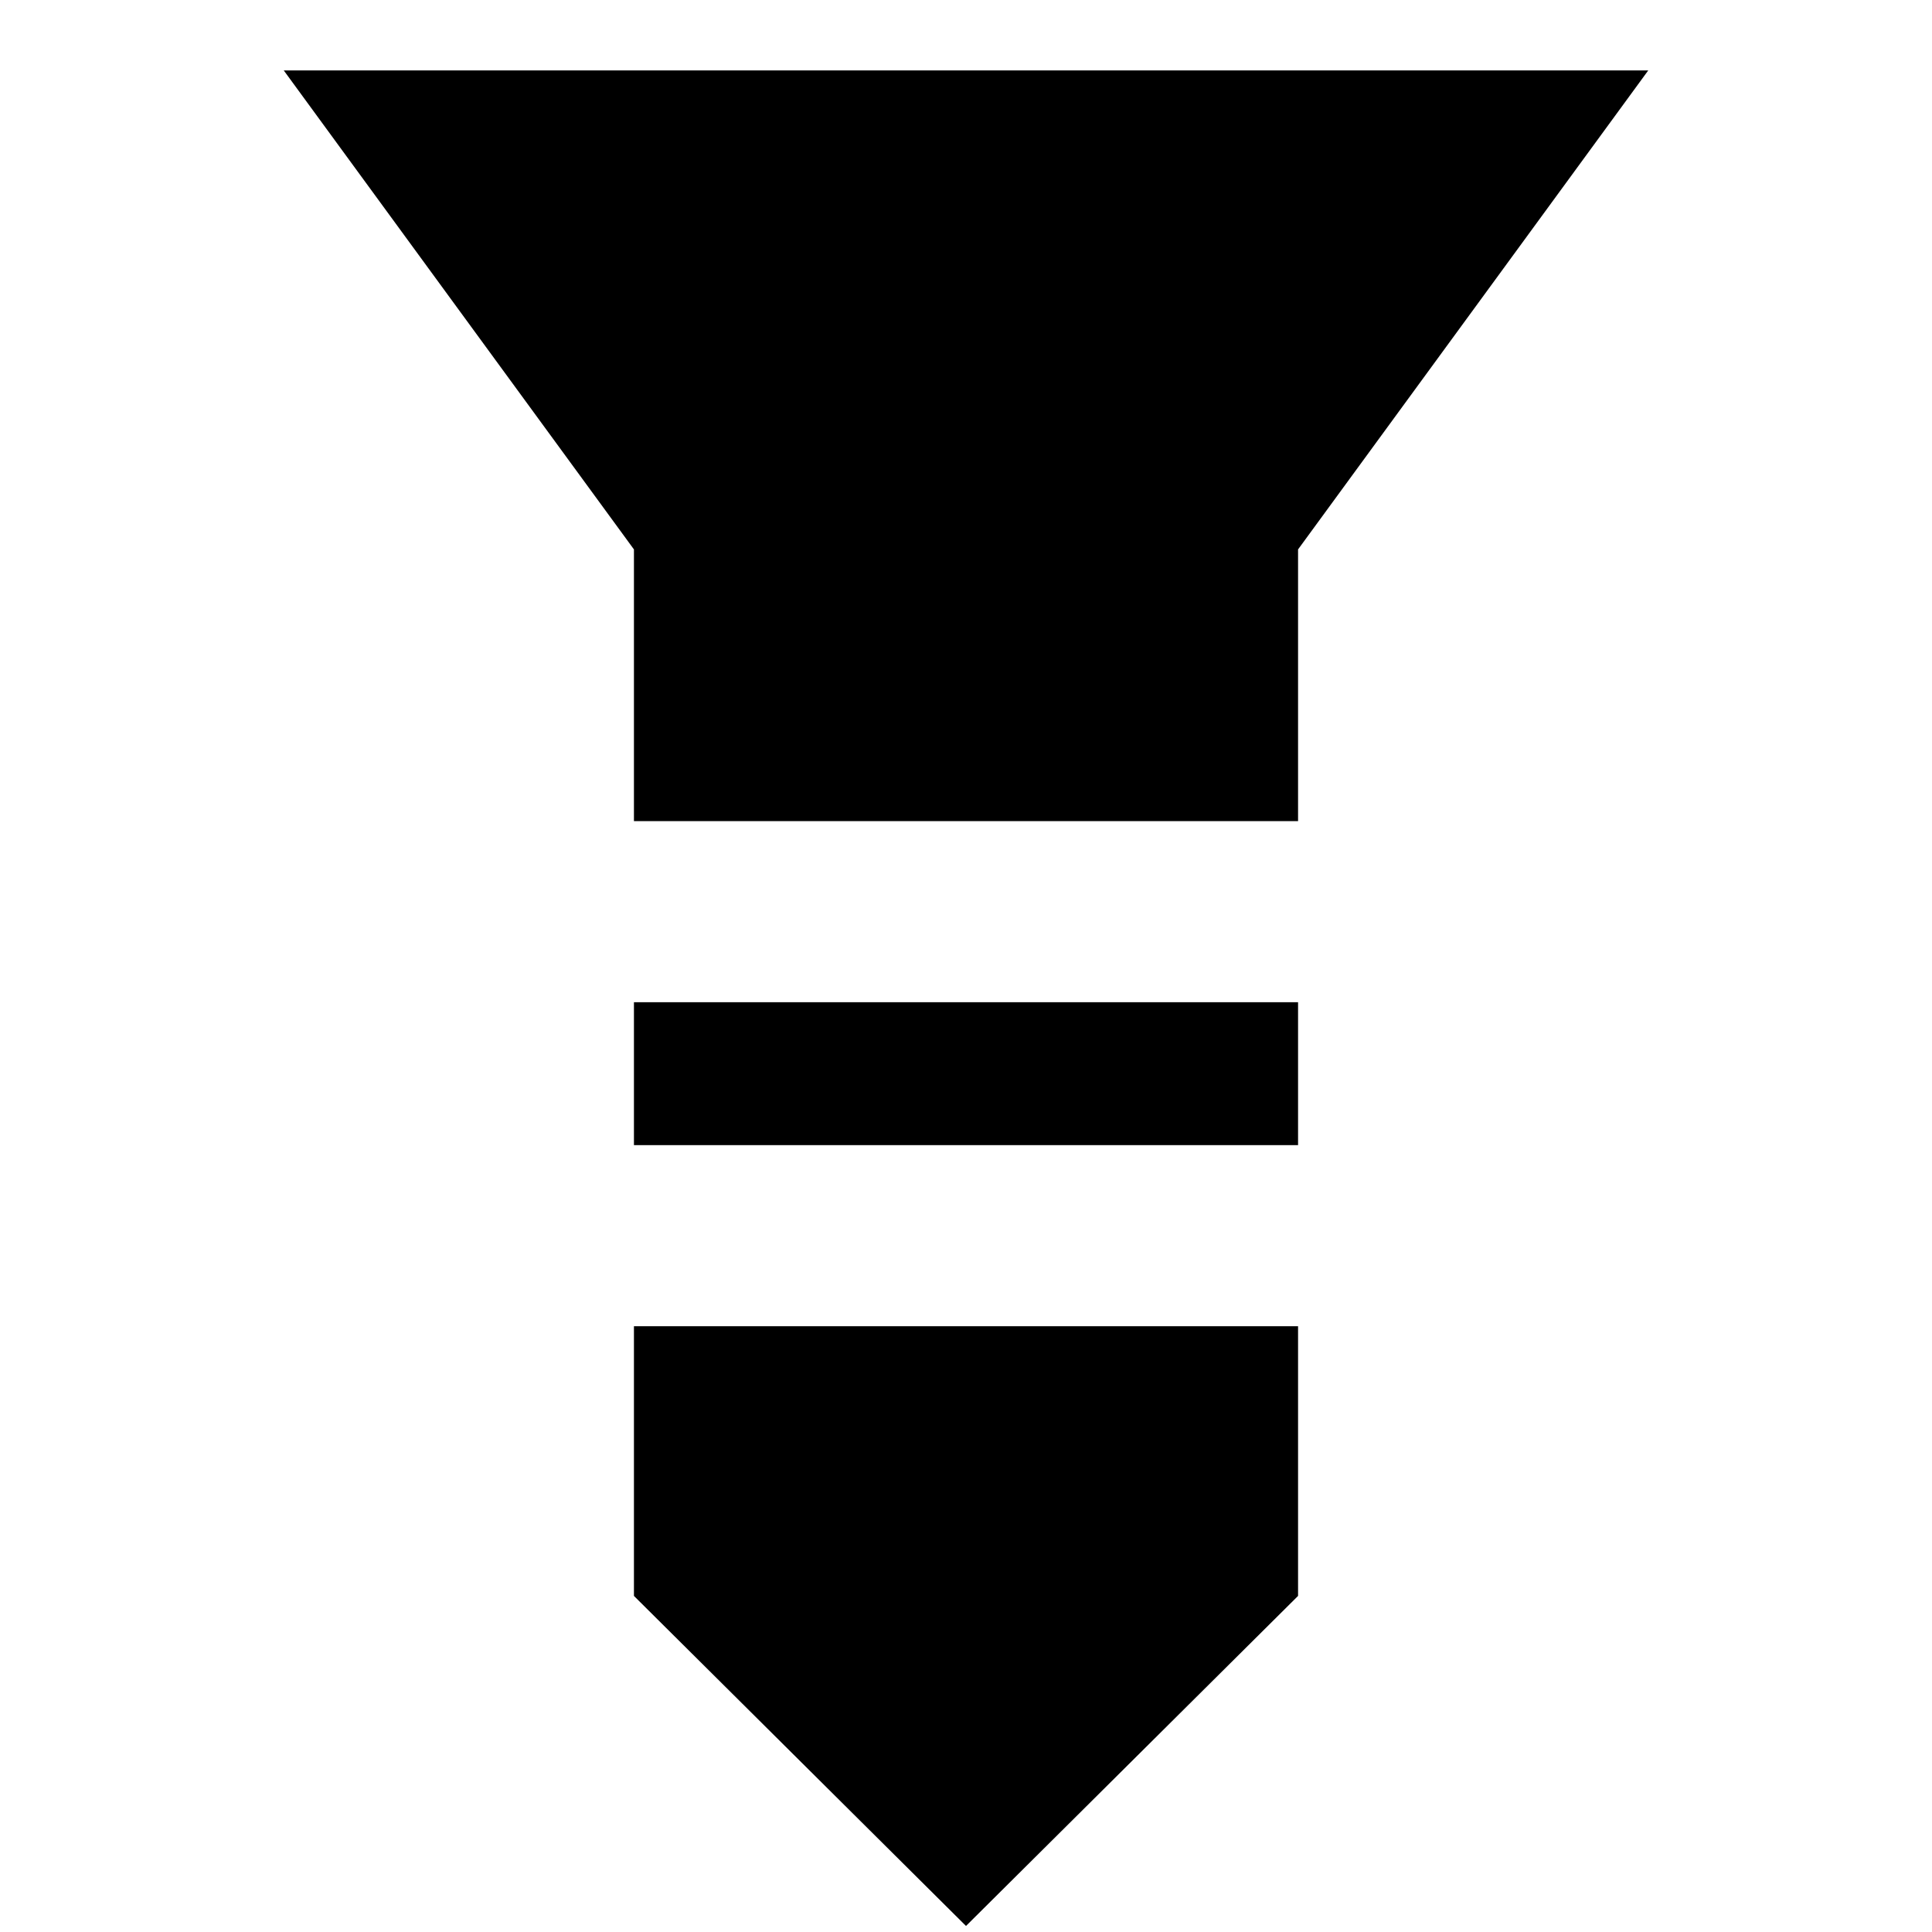 <svg xmlns="http://www.w3.org/2000/svg" height="24" viewBox="0 -960 960 960" width="24"><path d="M141-925h678L645-687v135H315v-135L141-925Zm174 463h330v71H315v-71Zm0 161h330v134L480-3 315-167v-134Z"/></svg>